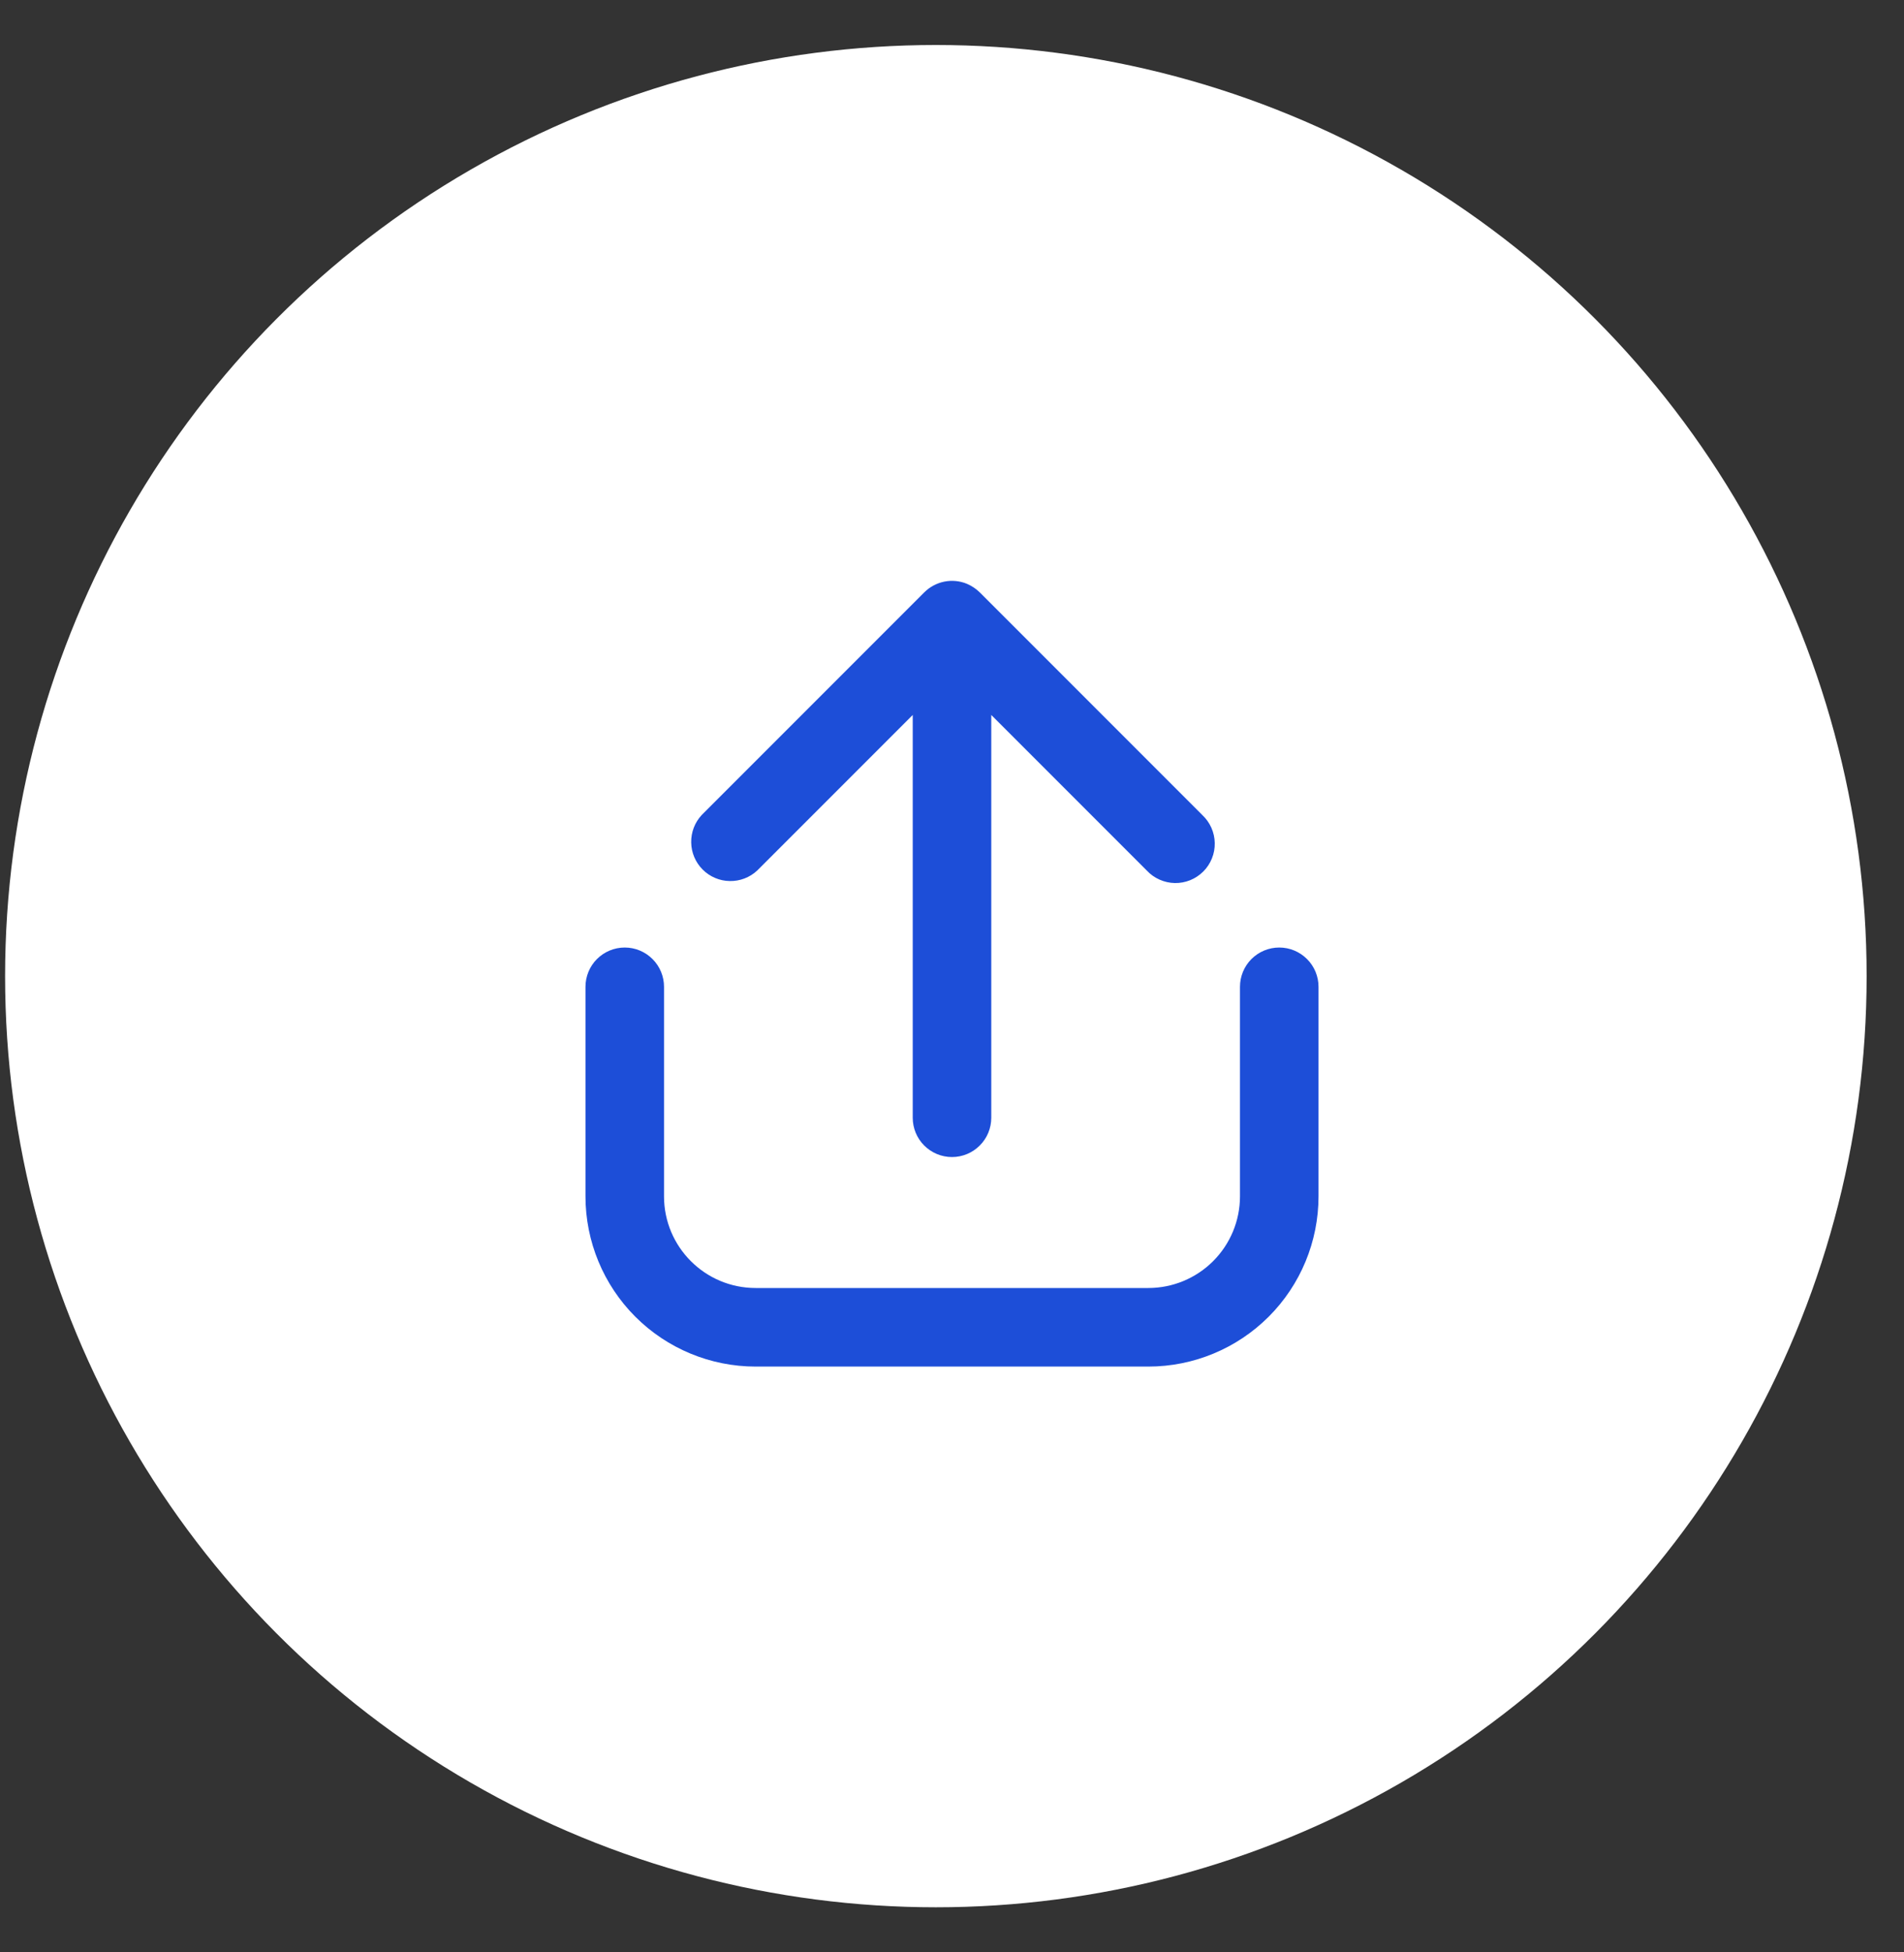<svg width="40" height="41" viewBox="0 0 40 41" fill="none" xmlns="http://www.w3.org/2000/svg">
<rect x="0" y="0" width="40" height="41" fill="#333333" stroke="none"/>
<circle cx="19.661" cy="20.499" r="19.554" fill="white"/>
<path d="M20.316 12.261C20.165 12.198 19.999 12.182 19.839 12.214C19.679 12.246 19.532 12.325 19.417 12.44L14.742 17.115C14.596 17.271 14.517 17.478 14.521 17.692C14.524 17.906 14.611 18.11 14.762 18.261C14.913 18.412 15.117 18.499 15.331 18.502C15.545 18.506 15.751 18.427 15.908 18.281L19.175 15.014V23.473C19.175 23.692 19.262 23.902 19.416 24.056C19.571 24.211 19.781 24.298 20 24.298C20.219 24.298 20.428 24.211 20.583 24.056C20.738 23.902 20.825 23.692 20.825 23.473V15.014L24.092 18.281C24.167 18.362 24.258 18.427 24.36 18.472C24.461 18.517 24.57 18.542 24.681 18.544C24.792 18.546 24.902 18.525 25.004 18.484C25.107 18.442 25.2 18.38 25.279 18.302C25.357 18.224 25.419 18.13 25.46 18.028C25.502 17.925 25.522 17.815 25.52 17.704C25.518 17.593 25.494 17.484 25.449 17.383C25.404 17.282 25.339 17.191 25.258 17.115L20.583 12.44C20.506 12.364 20.415 12.304 20.316 12.261ZM13.125 19.898C13.344 19.898 13.553 19.985 13.708 20.14C13.863 20.294 13.95 20.504 13.95 20.723V25.123C13.95 26.186 14.812 27.048 15.875 27.048H24.125C24.635 27.048 25.125 26.845 25.486 26.484C25.847 26.123 26.05 25.634 26.05 25.123V20.723C26.05 20.504 26.137 20.294 26.291 20.14C26.446 19.985 26.656 19.898 26.875 19.898C27.094 19.898 27.303 19.985 27.458 20.14C27.613 20.294 27.7 20.504 27.7 20.723V25.123C27.7 26.071 27.323 26.981 26.653 27.651C25.982 28.321 25.073 28.698 24.125 28.698H15.875C14.927 28.698 14.017 28.321 13.347 27.651C12.677 26.981 12.3 26.071 12.3 25.123V20.723C12.3 20.504 12.387 20.294 12.541 20.14C12.696 19.985 12.906 19.898 13.125 19.898Z" fill="#1D4ED8"/>
</svg>
